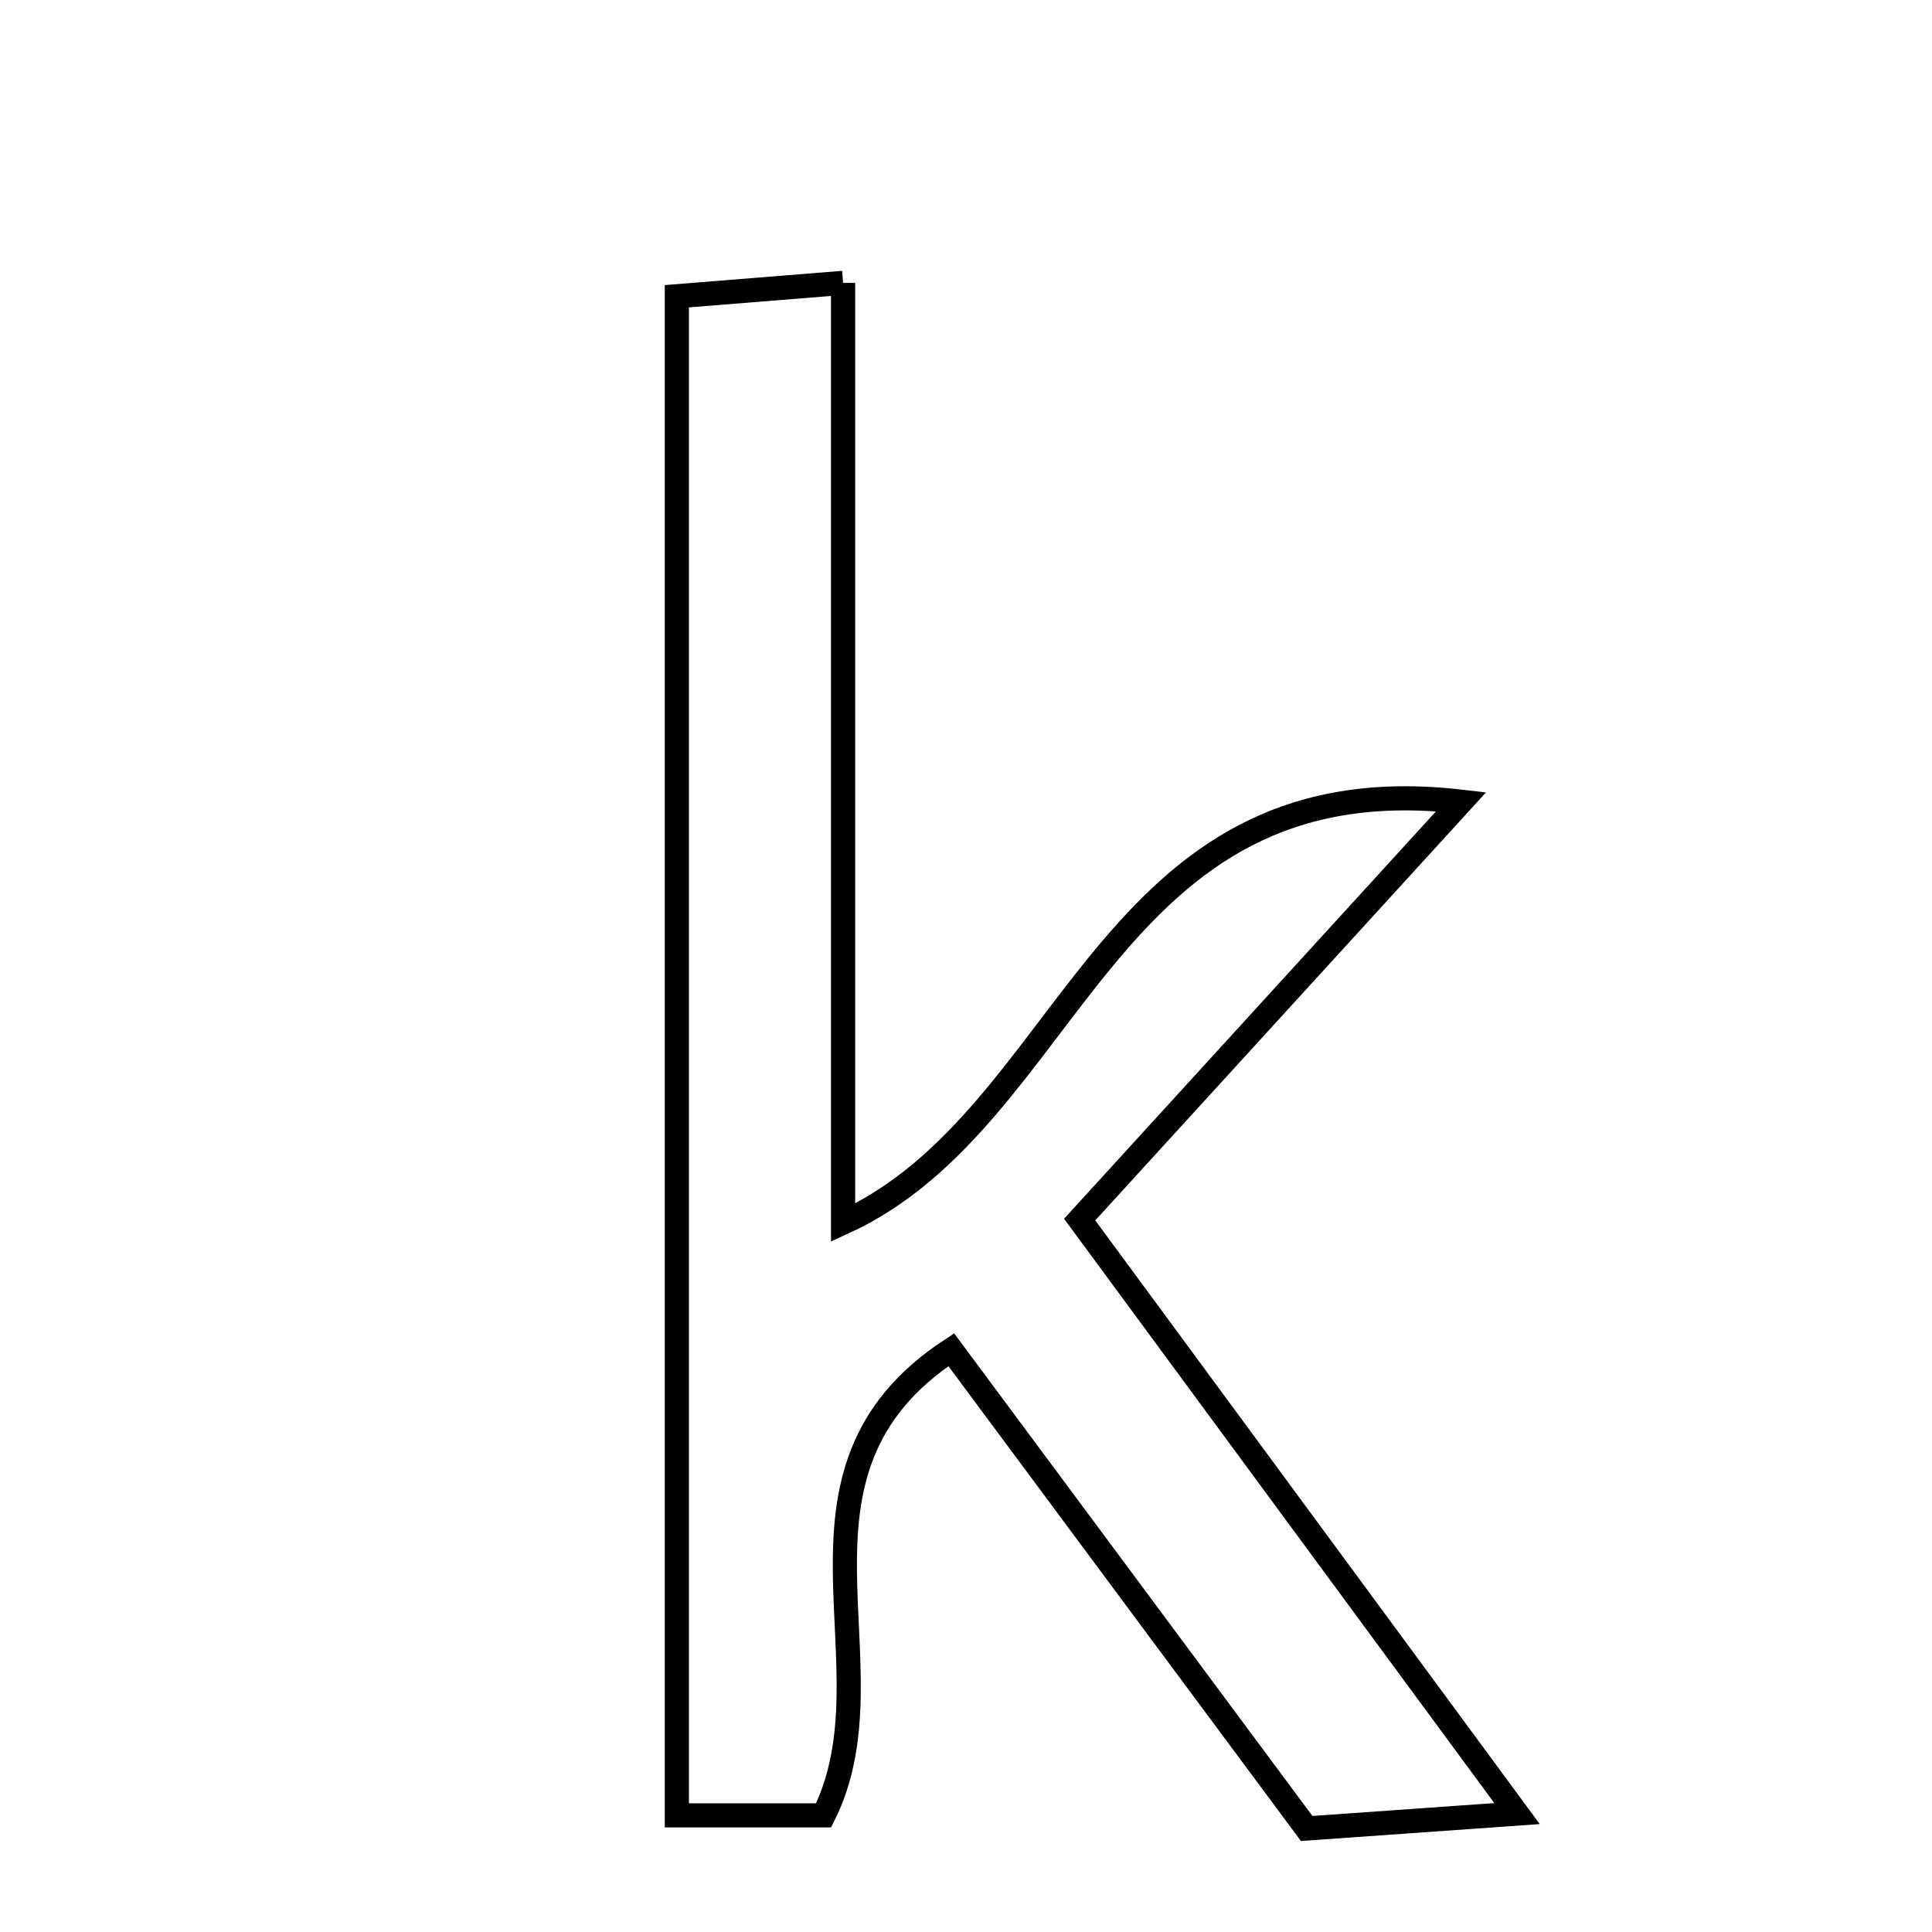 <svg xmlns="http://www.w3.org/2000/svg" viewBox="0.0 0.0 24.0 24.0" height="200px" width="200px"><path fill="none" stroke="black" stroke-width=".3" stroke-opacity="1.0"  filling="0" d="M10.473 3.514 C10.473 7.506 10.473 11.301 10.473 15.189 C13.354 13.873 13.701 9.441 18.151 9.959 C16.471 11.798 15.02 13.388 13.412 15.15 C15.188 17.562 16.906 19.895 18.845 22.529 C17.793 22.603 16.997 22.659 16.232 22.714 C14.716 20.671 13.295 18.758 11.817 16.767 C9.479 18.299 11.16 20.695 10.231 22.551 C9.725 22.551 9.154 22.551 8.408 22.551 C8.408 16.29 8.408 10.096 8.408 3.68 C8.991 3.633 9.624 3.582 10.473 3.514"></path></svg>
